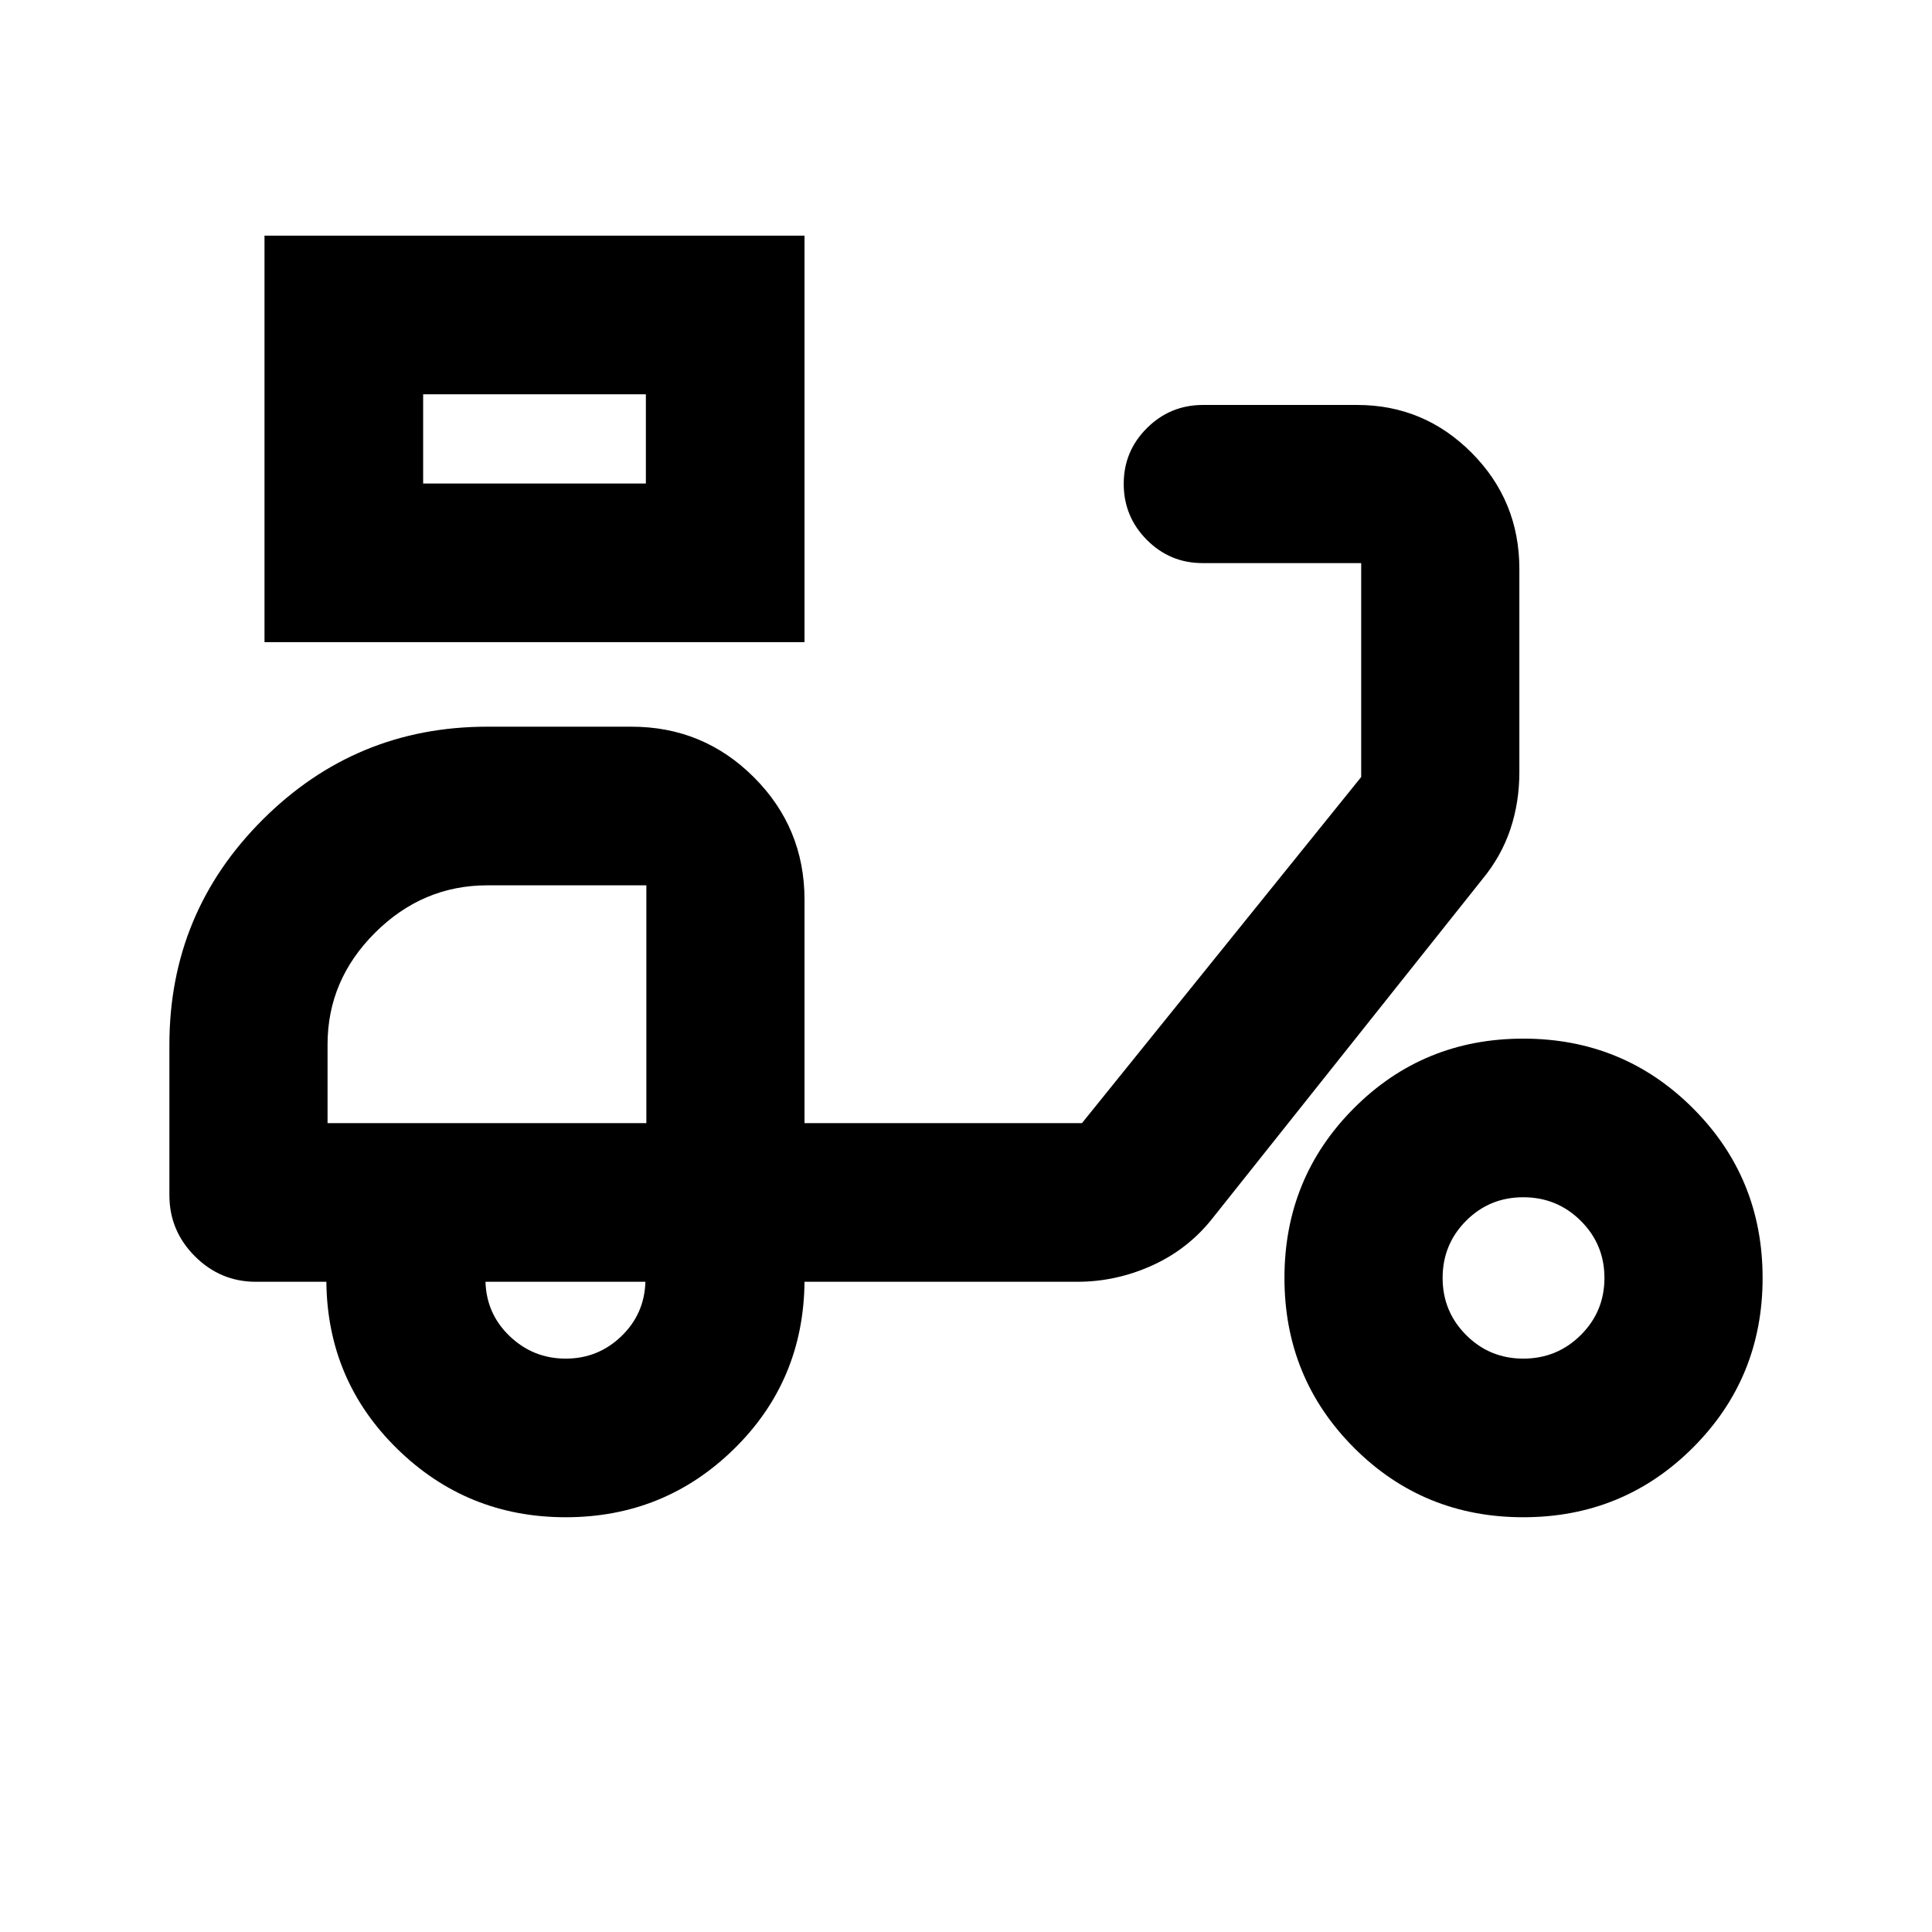 <svg xmlns="http://www.w3.org/2000/svg" height="24" viewBox="0 -960 960 960" width="24"><path d="M131.43-640.91v-202h268.33v202H131.43Zm78.83-78.83h110.67v-44.35H210.26v44.35Zm110.67 0v-44.35 44.35Zm-39.84 513.65q-48.99 0-83.72-34-34.72-34.01-35.2-83h-35q-17.65 0-30.32-12.67-12.68-12.67-12.68-30.33v-74.77q0-65.6 46.31-111.82 46.3-46.23 111.61-46.23h71.67q35.72 0 60.86 25.14t25.14 60.86v111h137.85l138.76-172V-680.2h-78.83q-16.21 0-27.69-11.55t-11.48-27.86q0-16.21 11.55-27.69t27.86-11.48h76.59q33.24 0 56.91 23.8 23.68 23.8 23.68 57.69v100.99q0 14.99-4.48 28.37-4.48 13.39-13.91 24.82L602.89-355.15q-12.17 15.65-30.18 23.86-18.01 8.2-37.43 8.2H399.76q-.48 49.24-35.08 83.12t-83.59 33.88Zm40.08-195.82Zm-40.08 117q16.06 0 27.59-11.06 11.54-11.05 12.02-27.12h-79.46q.48 16.07 12.13 27.12 11.65 11.06 27.72 11.06Zm475.82 78.82q-49.7 0-84.19-34.6-34.48-34.6-34.48-84.31t34.48-84.31q34.49-34.6 84.19-34.6 49.71 0 84.31 34.6 34.61 34.6 34.61 84.31t-34.61 84.31q-34.6 34.6-84.31 34.6Zm0-78.82q16.79 0 28.56-11.7T797.24-325q0-16.69-11.77-28.39t-28.55-11.7q-16.79 0-28.44 11.7-11.65 11.7-11.65 28.39t11.7 28.39q11.7 11.7 28.38 11.7Zm-594.15-117h158.41v-118.18h-78.96q-32.17 0-55.81 23.52-23.64 23.53-23.64 55.57v39.09Z"/></svg>